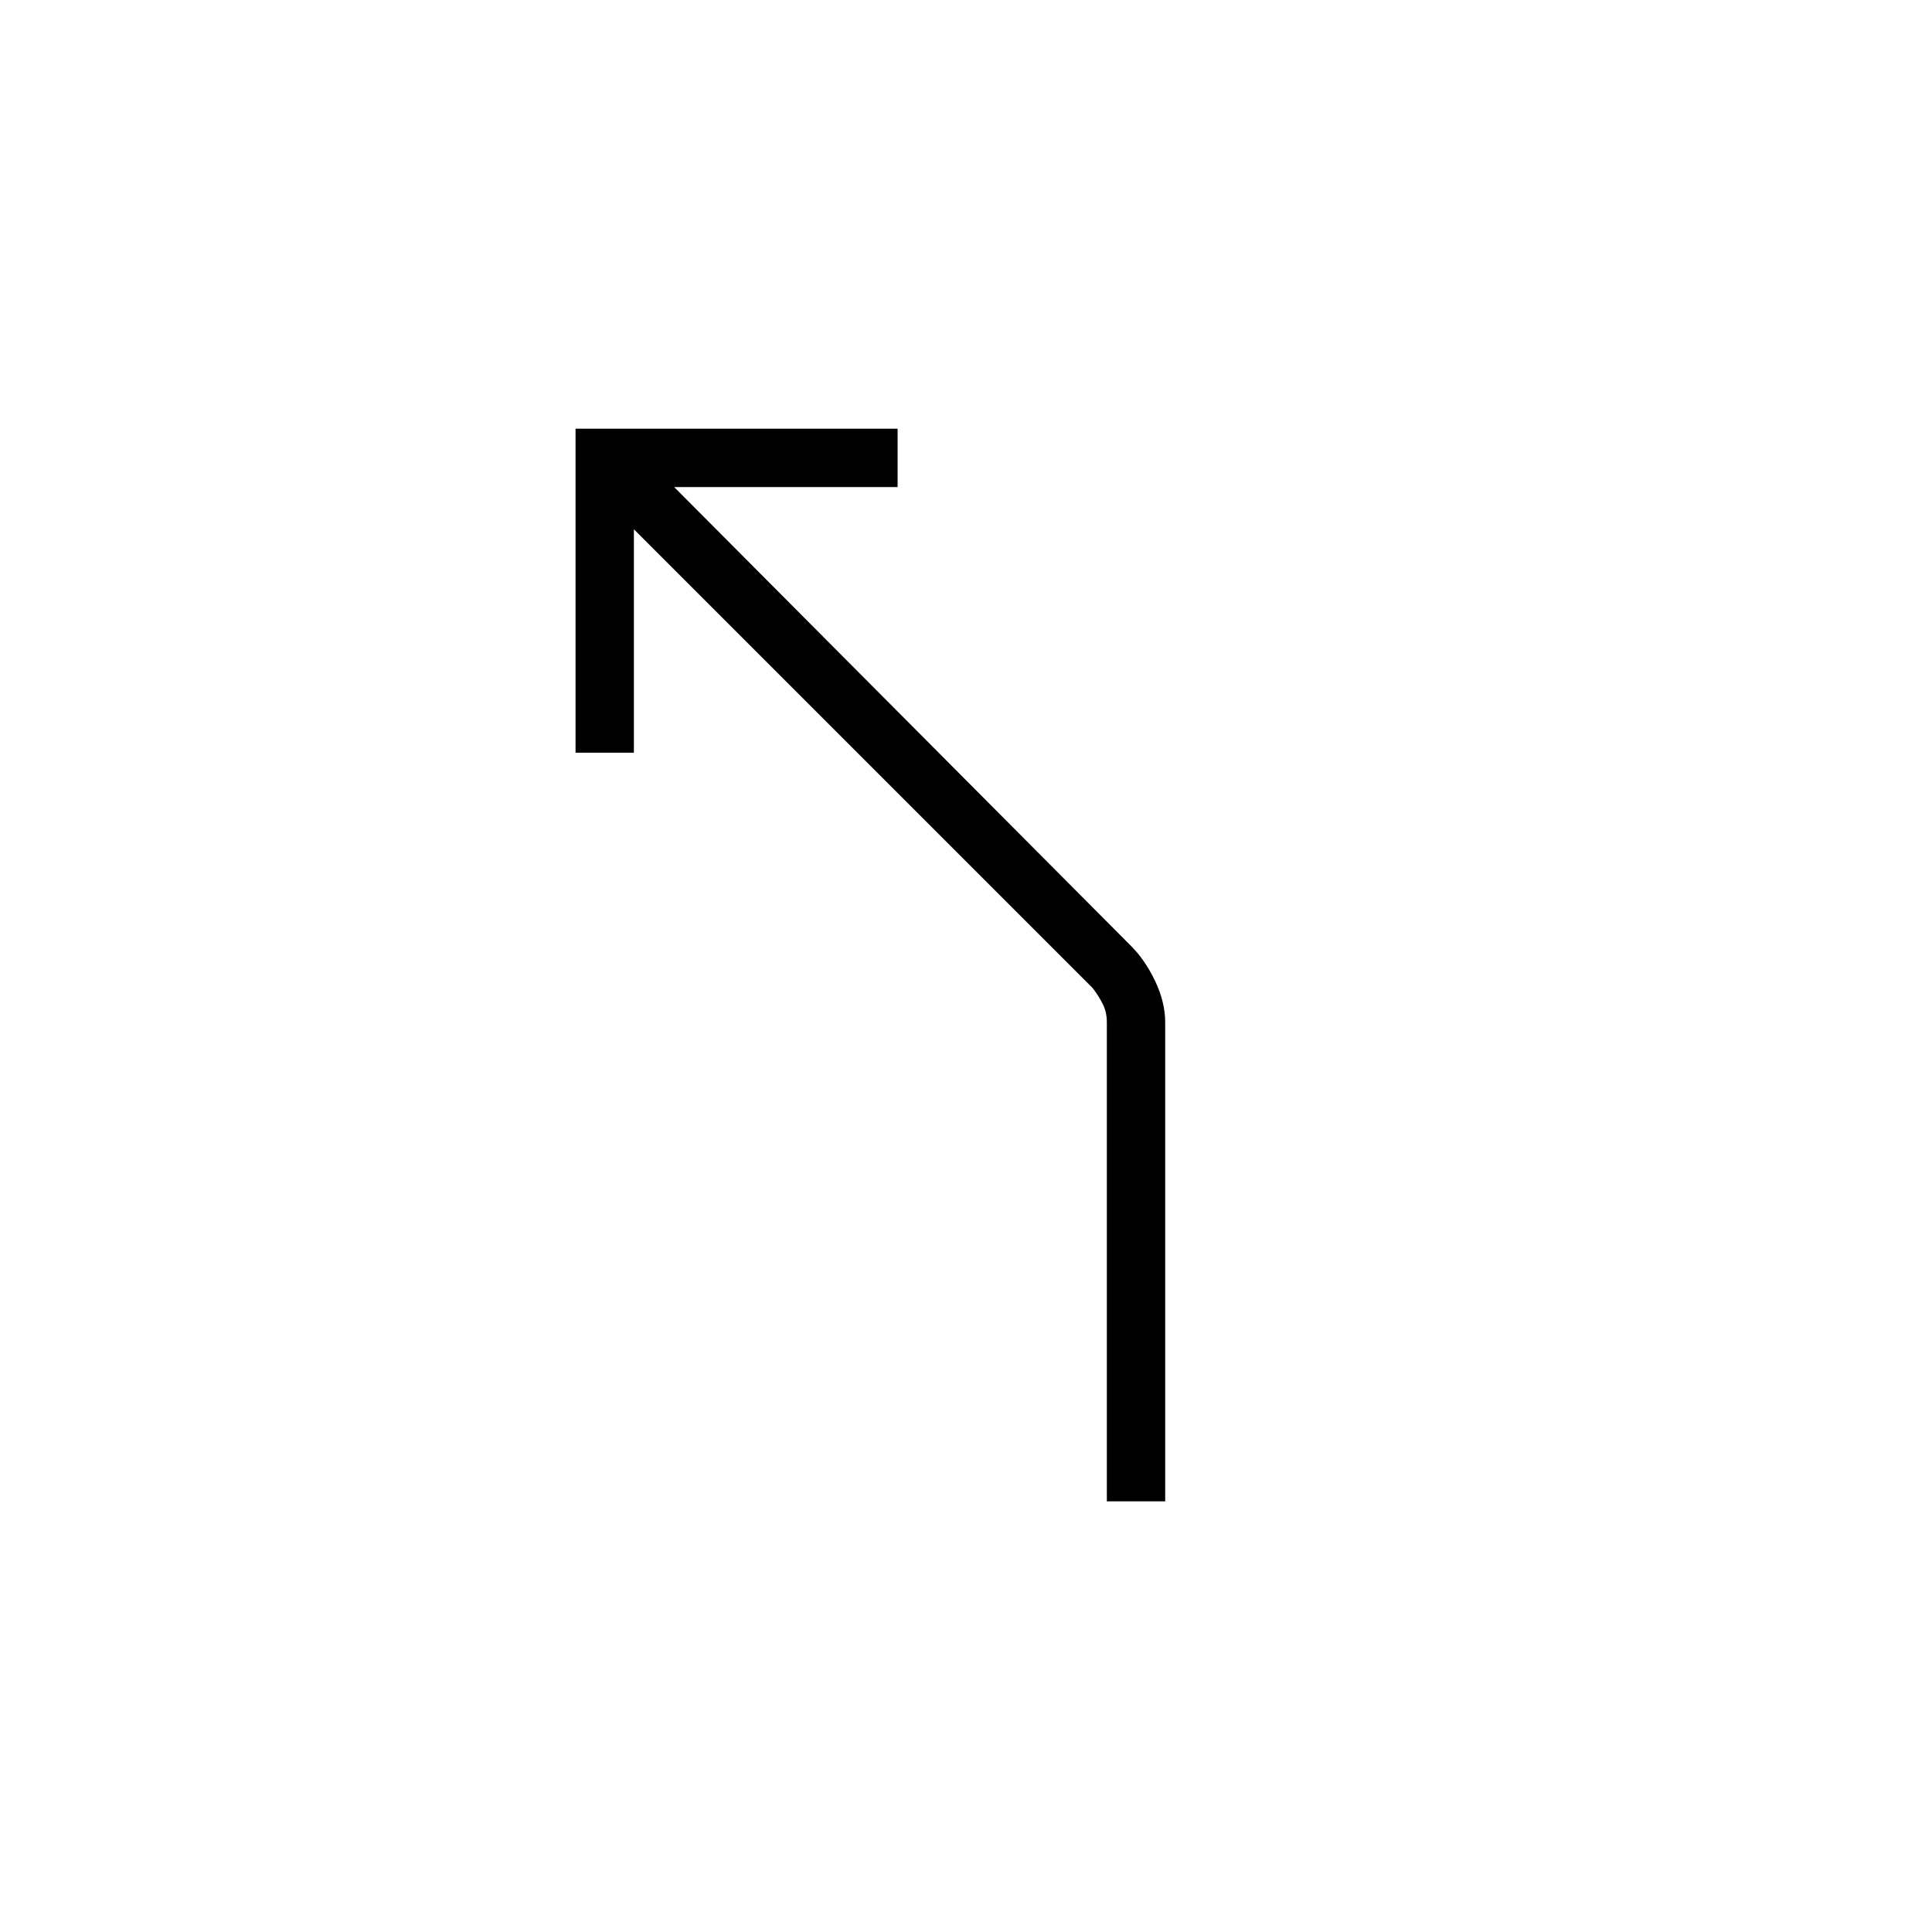 <svg xmlns="http://www.w3.org/2000/svg" height="20" width="20"><path d="M11.458 15.542v-4.959q0-.104-.041-.187-.042-.084-.105-.167l-4.75-4.75v2.313h-.604V4.438h3.334v.604H6.979l4.729 4.75q.146.146.25.364.104.219.104.427v4.959Z"/></svg>